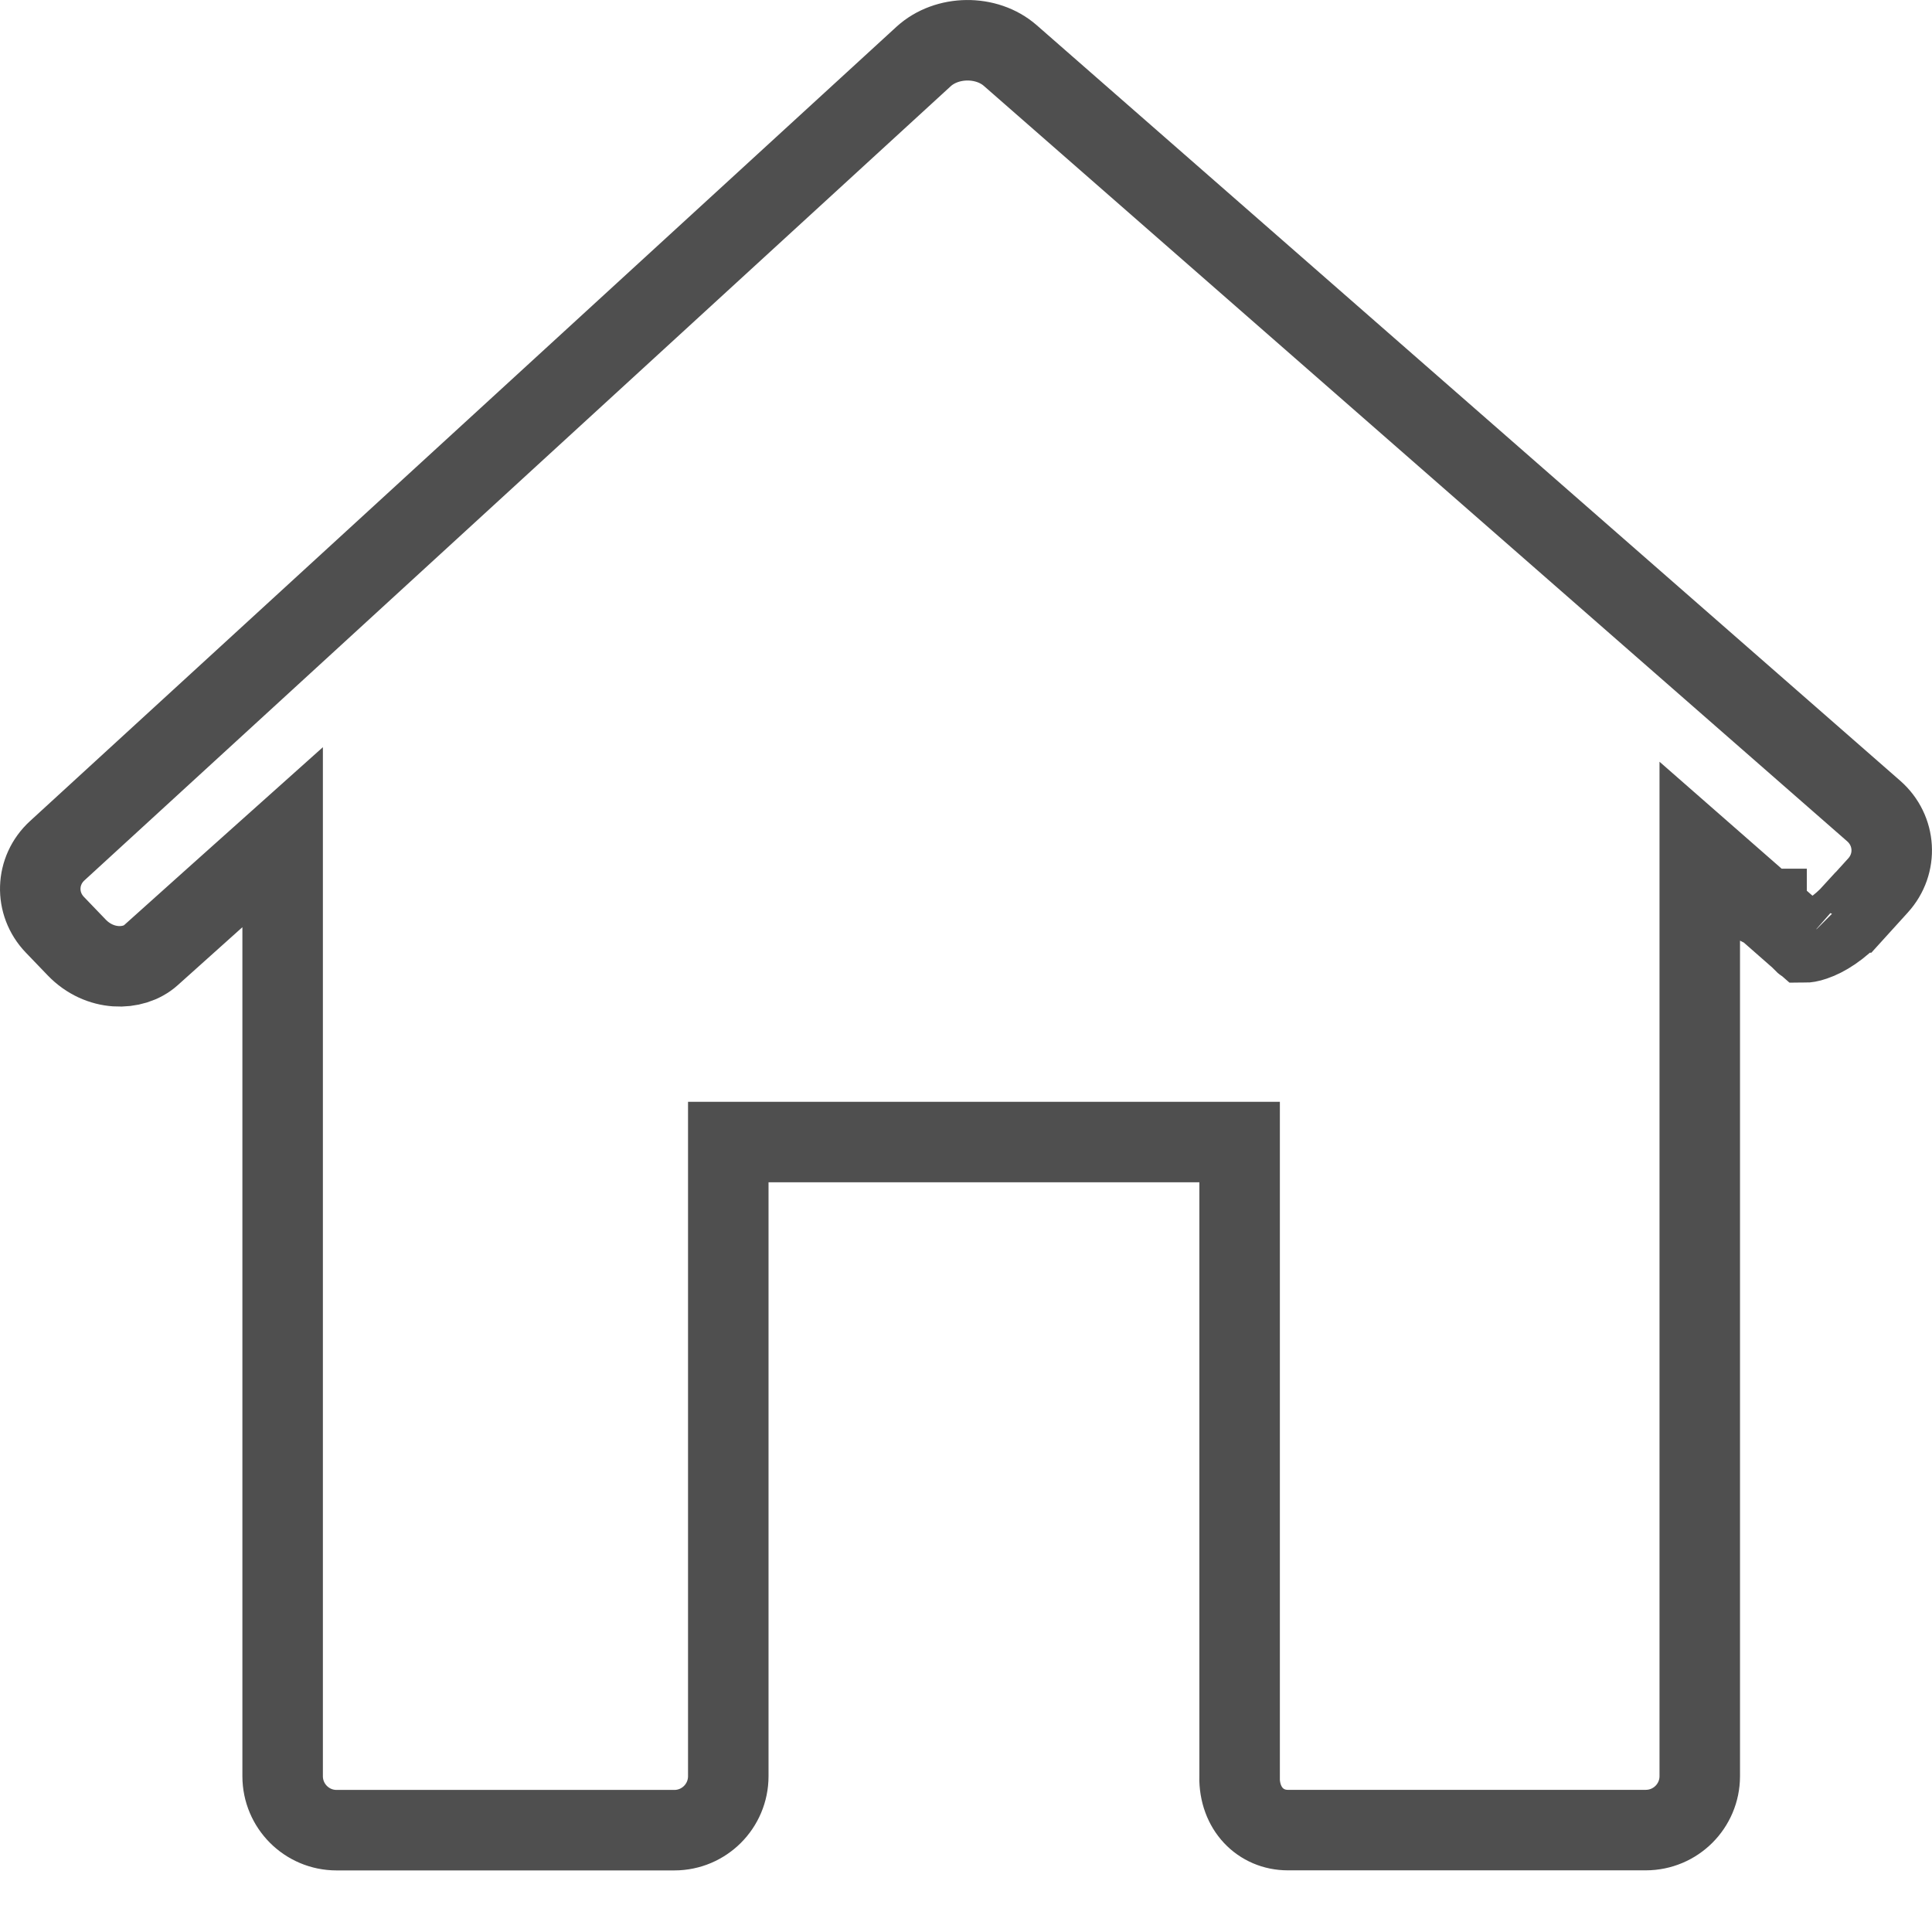 <svg width="24" height="24" viewBox="0 0 24 24" fill="none" xmlns="http://www.w3.org/2000/svg">
<path d="M23.276 10.075L23.276 10.075C23.552 10.317 23.576 10.729 23.329 11C23.329 11 23.329 11 23.329 11L23.025 11.335L23.024 11.335C22.854 11.523 22.671 11.637 22.533 11.683C22.472 11.704 22.436 11.707 22.418 11.707L22.09 11.419L21.983 11.325L21.954 11.3L21.947 11.293L21.945 11.292L21.945 11.291L21.944 11.291L21.944 11.291L21.615 11.667L21.944 11.291L21.115 10.565V11.667V22.064C21.115 22.434 20.815 22.734 20.444 22.734H15.998C15.662 22.734 15.393 22.471 15.398 22.071L15.399 22.071V22.064V14.687V14.187H14.899H9.547H9.047V14.687V22.064C9.047 22.435 8.747 22.735 8.377 22.735H4.181C3.811 22.735 3.511 22.435 3.511 22.064V11.519V10.4L2.677 11.146L1.873 11.867L1.873 11.867C1.656 12.061 1.238 12.067 0.952 11.769L0.682 11.488L0.682 11.488C0.429 11.225 0.441 10.815 0.711 10.568L11.473 0.702L11.473 0.702C11.762 0.438 12.255 0.432 12.55 0.69L23.276 10.075ZM22.404 11.705C22.404 11.705 22.406 11.705 22.408 11.706C22.405 11.706 22.404 11.705 22.404 11.705Z" stroke="#4F4F4F"/>
</svg>
